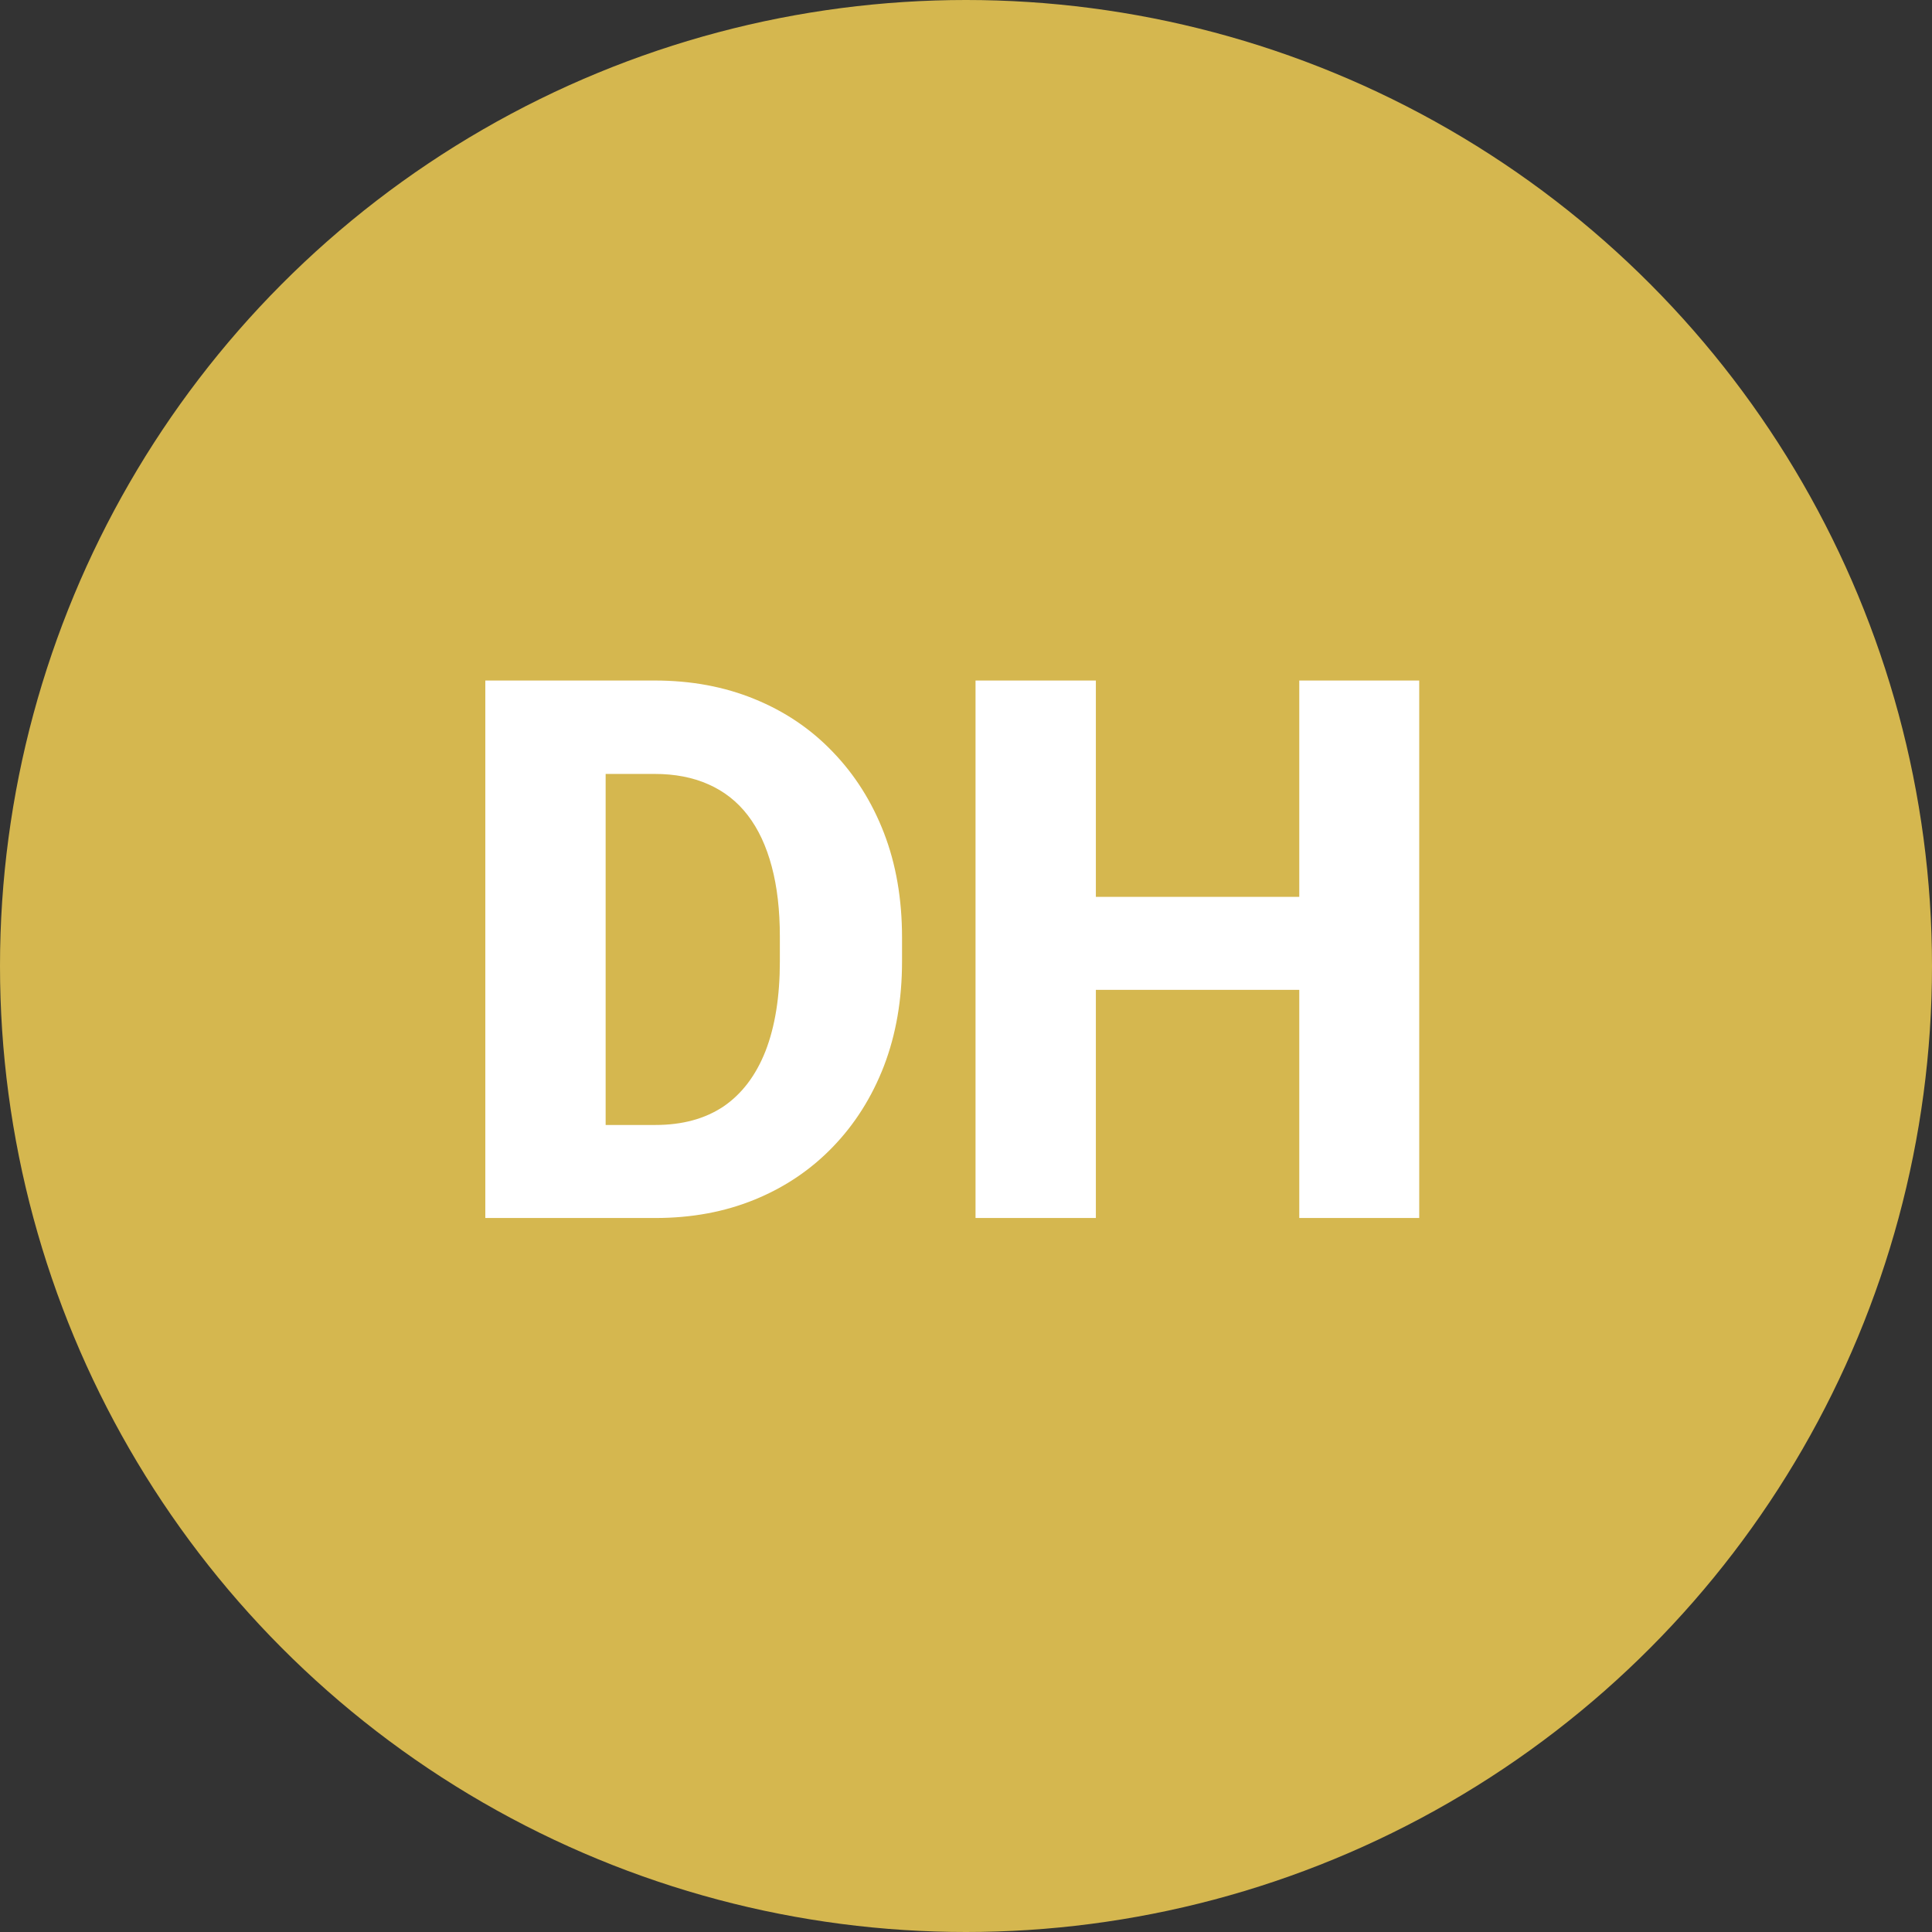 <svg width="46" height="46" viewBox="0 0 46 46" fill="none" xmlns="http://www.w3.org/2000/svg">
<rect x="0" y="0" width="46" height="46" fill="#333333" stroke="none"/>
<circle cx="23" cy="23" r="23" fill="#D5B74F"/>
<path d="M15.606 29H12.794L12.812 26.785H15.606C16.245 26.785 16.784 26.639 17.224 26.346C17.663 26.047 17.997 25.607 18.226 25.027C18.454 24.441 18.568 23.73 18.568 22.892V22.303C18.568 21.67 18.504 21.113 18.375 20.633C18.246 20.146 18.056 19.739 17.804 19.411C17.552 19.083 17.238 18.837 16.863 18.673C16.494 18.509 16.069 18.427 15.589 18.427H12.741V16.203H15.589C16.456 16.203 17.247 16.35 17.962 16.643C18.683 16.936 19.304 17.355 19.825 17.899C20.352 18.444 20.76 19.089 21.047 19.833C21.334 20.577 21.477 21.406 21.477 22.32V22.892C21.477 23.8 21.334 24.629 21.047 25.379C20.76 26.123 20.352 26.768 19.825 27.312C19.304 27.852 18.686 28.268 17.971 28.561C17.256 28.854 16.468 29 15.606 29ZM14.42 16.203V29H11.555V16.203H14.42ZM31.814 21.354V23.568H25.186V21.354H31.814ZM26.092 16.203V29H23.227V16.203H26.092ZM33.791 16.203V29H30.935V16.203H33.791Z" fill="white"/>
</svg>
